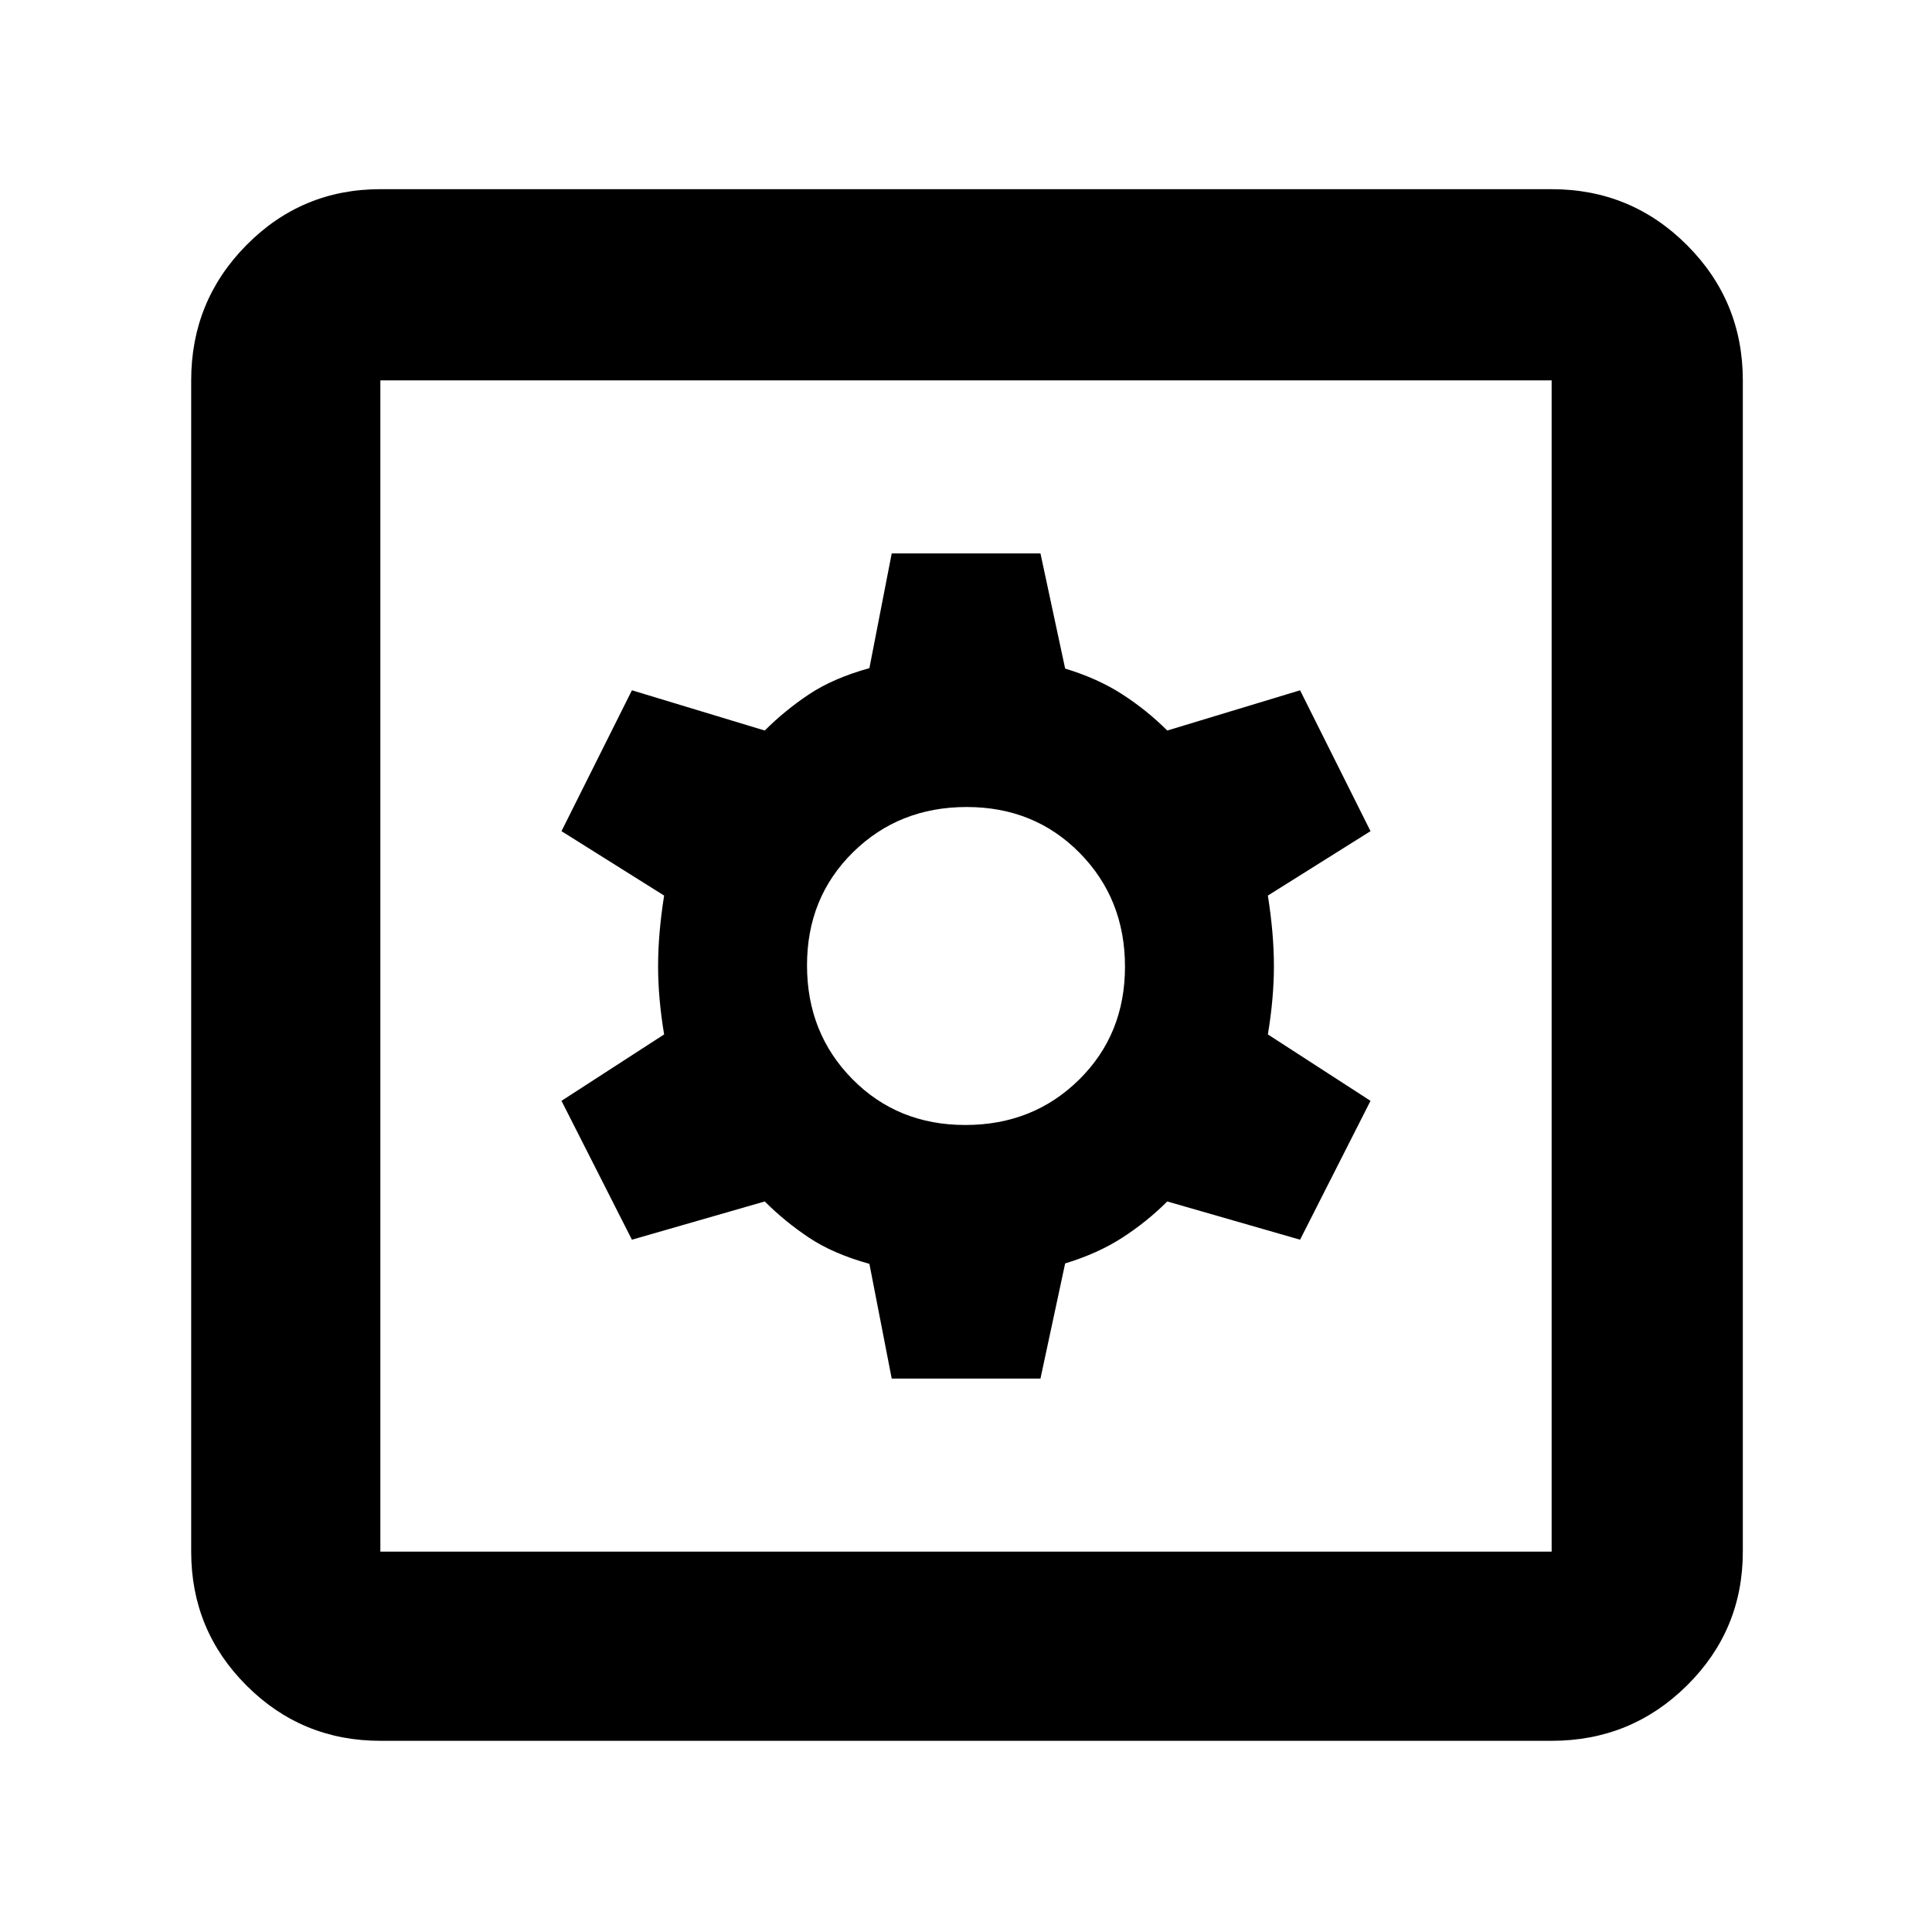 <svg xmlns="http://www.w3.org/2000/svg" width="48" height="48" viewBox="0 -960 960 960"><path d="M443.087-275H517l12.267-57.211q16.266-4.934 28.5-12.861Q570-353 580-363l66 19 35-69-51-33q3-18 3-34t-3-35l51-32-35-70-66 20q-10-10-22.233-17.928-12.234-7.927-28.5-12.861L517-685h-73.913L432-628q-18 5-30 13t-22 18l-66-20-35 70 51 32q-3 19-3 35t3 34l-51 33 35 69 66-19q10 10 22 18t30 13l11.087 57Zm36.577-126Q446-401 423.5-423.836q-22.5-22.837-22.5-56.5Q401-514 423.836-536.5q22.837-22.5 56.5-22.5Q514-559 536.5-536.164q22.5 22.837 22.5 56.5Q559-446 536.164-423.5q-22.837 22.5-56.5 22.5ZM189-95q-39.05 0-66.525-27.475Q95-149.95 95-189v-582q0-39.463 27.475-67.231Q149.95-866 189-866h582q39.463 0 67.231 27.769Q866-810.463 866-771v582q0 39.05-27.769 66.525Q810.463-95 771-95H189Zm0-94h582v-582H189v582Zm0-582v582-582Z"/></svg>